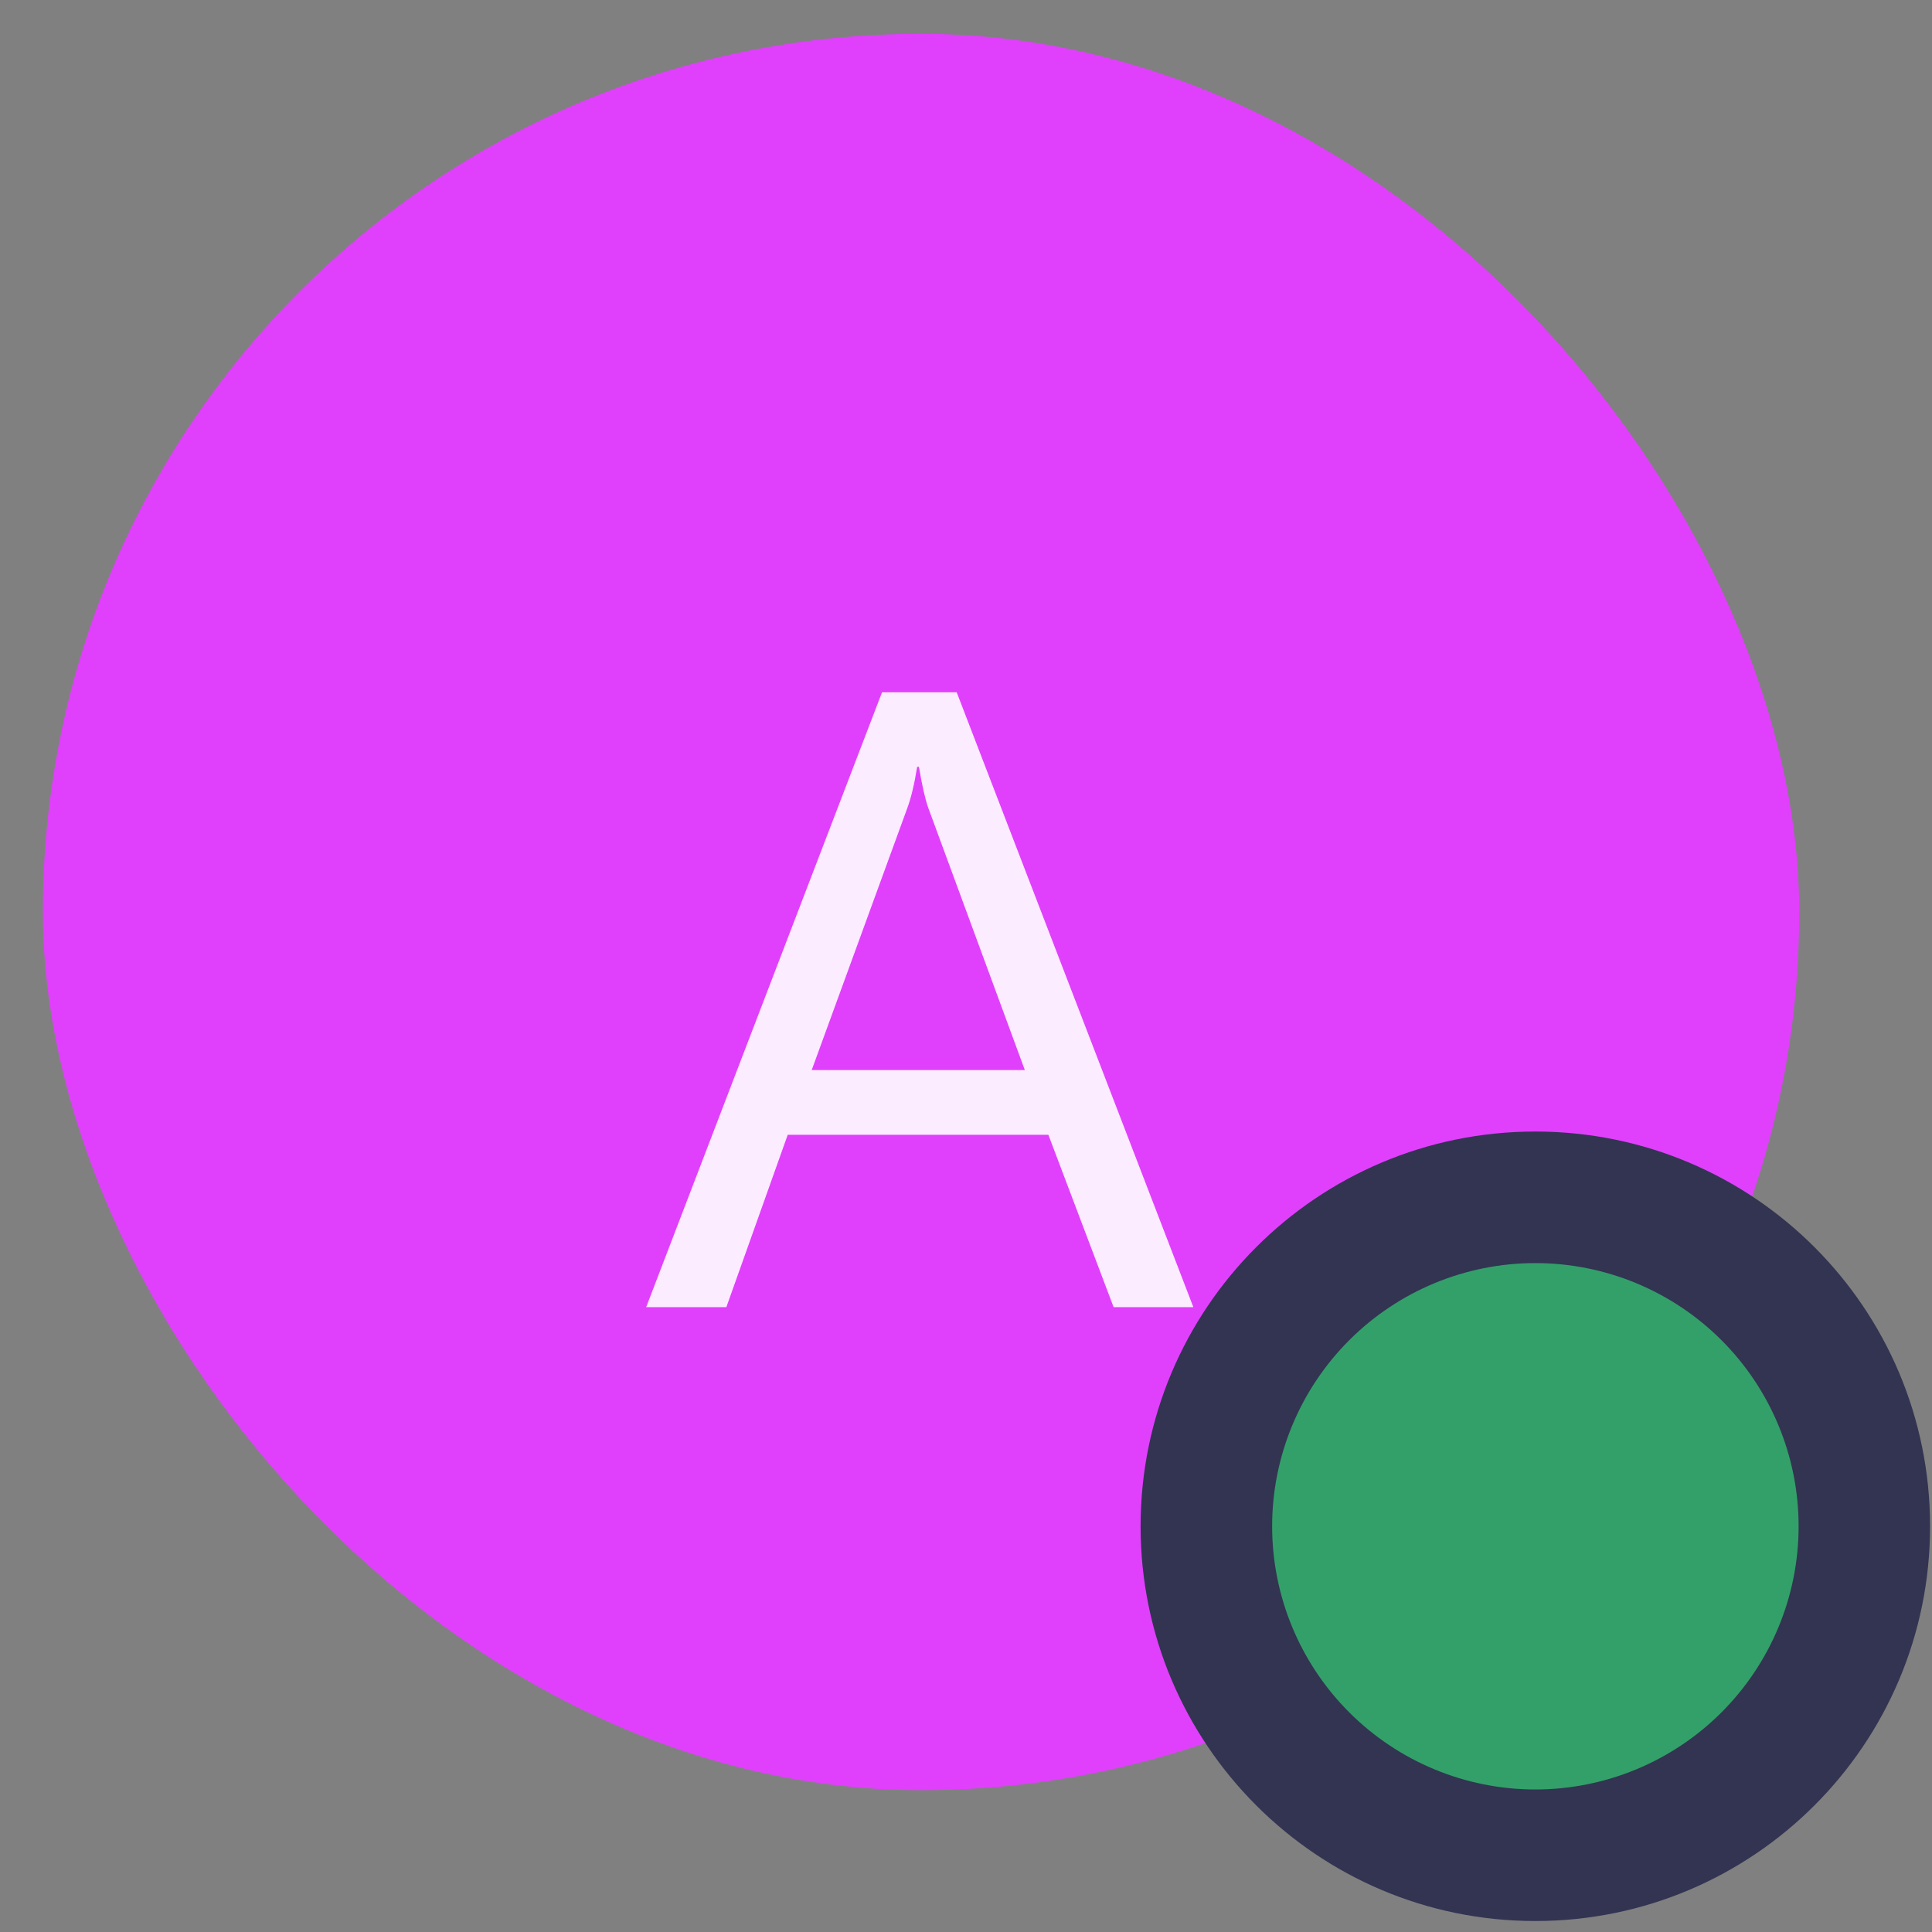 <svg width="22" height="22" viewBox="0 0 22 22" fill="none" xmlns="http://www.w3.org/2000/svg">
<rect x="0" y="0" width="22" height="22" fill="#808080" stroke="none"/>
<rect x="0.488" y="0.385" width="20" height="20" rx="10" fill="#E040FB"/>
<g clip-path="url(#clip0_6616_14881)">
<path fill-rule="evenodd" clip-rule="evenodd" d="M21.978 17.38C21.978 19.862 19.966 21.875 17.483 21.875C15.001 21.875 12.988 19.862 12.988 17.38C12.988 14.897 15.001 12.885 17.483 12.885C19.966 12.885 21.978 14.897 21.978 17.38Z" fill="#323452"/>
<path d="M20.481 17.38C20.481 18.175 20.165 18.937 19.603 19.499C19.041 20.061 18.278 20.377 17.483 20.377C16.689 20.377 15.926 20.061 15.364 19.499C14.802 18.937 14.486 18.175 14.486 17.38C14.486 16.585 14.802 15.823 15.364 15.261C15.926 14.699 16.689 14.383 17.483 14.383C18.278 14.383 19.041 14.699 19.603 15.261C20.165 15.823 20.481 16.585 20.481 17.38Z" fill="#33A069"/>
</g>
<path d="M13.589 14.885H12.681L11.938 12.922H8.97L8.271 14.885H7.358L10.044 7.883H10.894L13.589 14.885ZM11.67 12.185L10.571 9.201C10.536 9.104 10.5 8.947 10.464 8.732H10.444C10.412 8.931 10.374 9.087 10.332 9.201L9.243 12.185H11.67Z" fill="white" fill-opacity="0.9"/>
<defs>
<clipPath id="clip0_6616_14881">
<rect width="8.99" height="8.99" fill="white" transform="translate(12.988 12.885)"/>
</clipPath>
</defs>
</svg>
